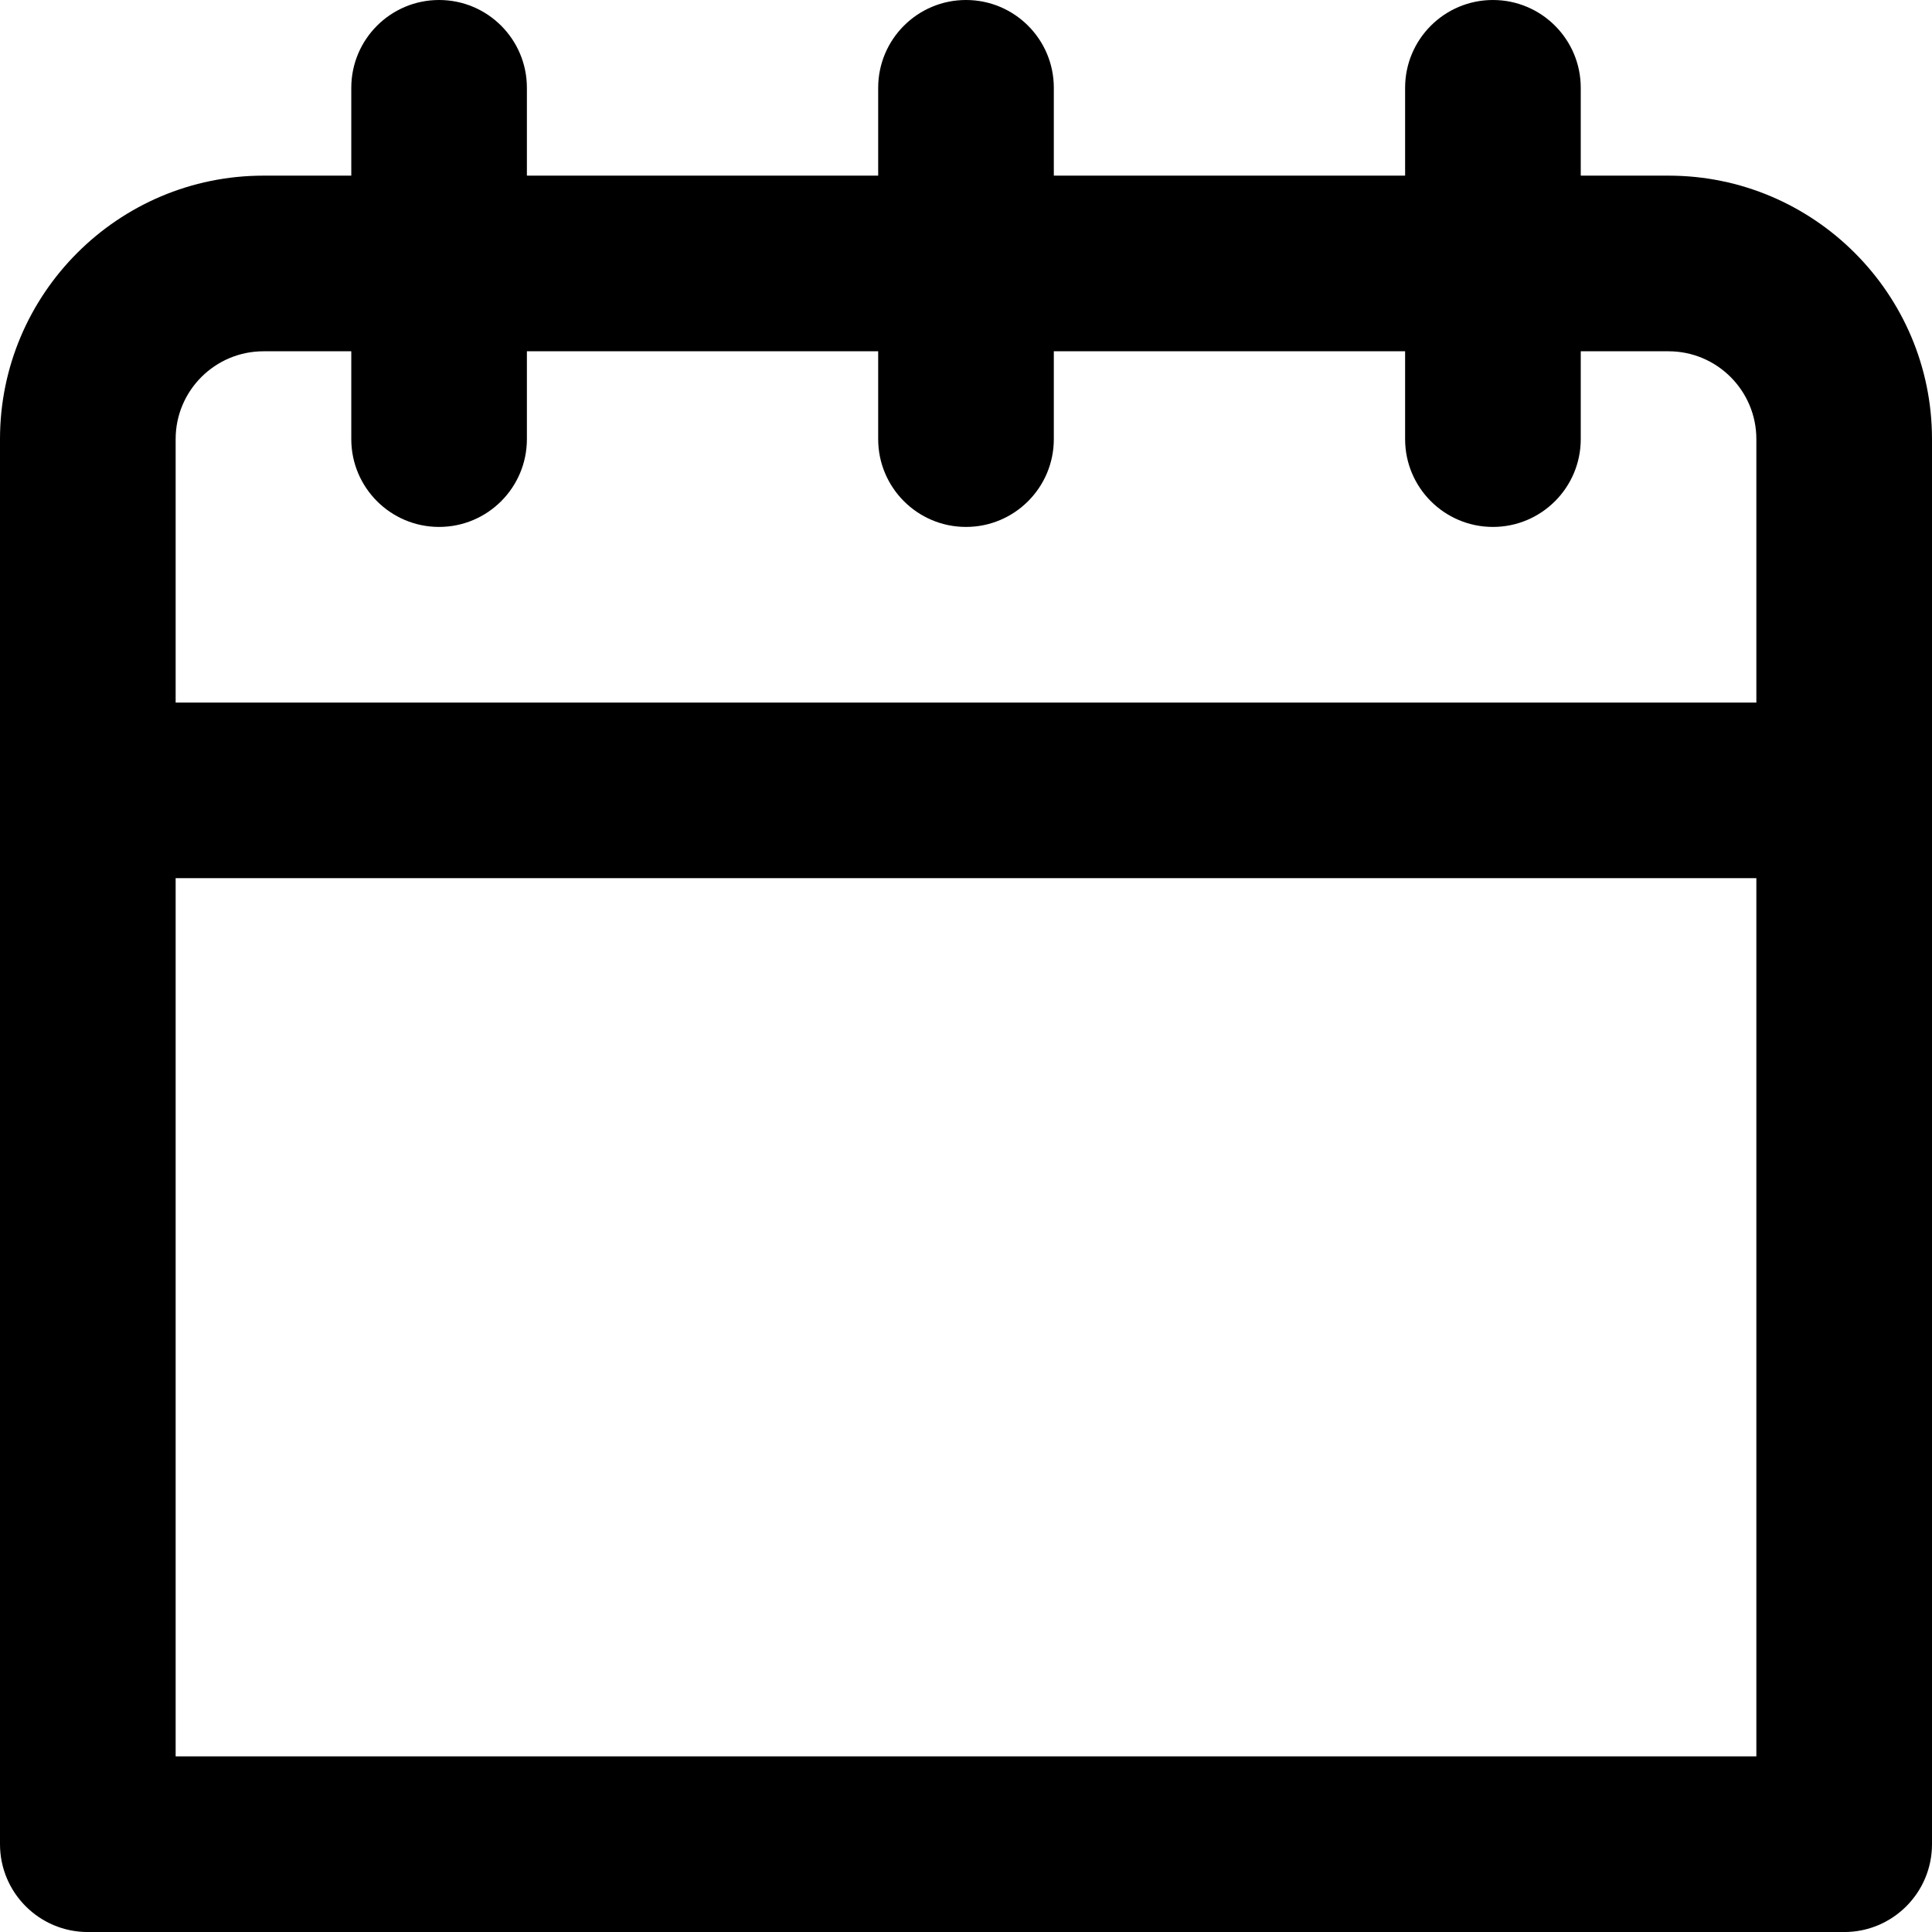 <?xml version="1.0" encoding="iso-8859-1"?>
<!-- Generator: Adobe Illustrator 20.1.0, SVG Export Plug-In . SVG Version: 6.00 Build 0)  -->
<svg version="1.1" id="&#x421;&#x43B;&#x43E;&#x439;_1"
	 xmlns="http://www.w3.org/2000/svg" xmlns:xlink="http://www.w3.org/1999/xlink" x="0px" y="0px" viewBox="0 0 219.992 219.996"
	 style="enable-background:new 0 0 219.992 219.996;" xml:space="preserve">
<path d="M10,219.996h199.992c5.524,0,10-4.48,10-10V50c0-16.543-13.457-30-29.996-30h-10V10c0-5.523-4.48-10-10-10
	c-5.523,0-10,4.477-10,10v10h-40V10c0-5.523-4.476-10-10-10c-5.523,0-10,4.477-10,10v10h-40V10c0-5.523-4.476-10-10-10
	C44.477,0,40,4.477,40,10v10H30C13.457,20,0,33.457,0,50v159.996C0,215.516,4.477,219.996,10,219.996L10,219.996z M20,199.996v-100
	h179.992v100H20z M30,40h10v10c0,5.52,4.477,10,9.996,10c5.524,0,10-4.48,10-10V40h40v10c0,5.52,4.477,10,10,10
	c5.524,0,10-4.48,10-10V40h40v10c0,5.52,4.477,10,10,10c5.52,0,10-4.48,10-10V40h10c5.512,0,9.996,4.484,9.996,10v30H20V50
	C20,44.484,24.485,40,30,40L30,40z M30,40"/>
</svg>
